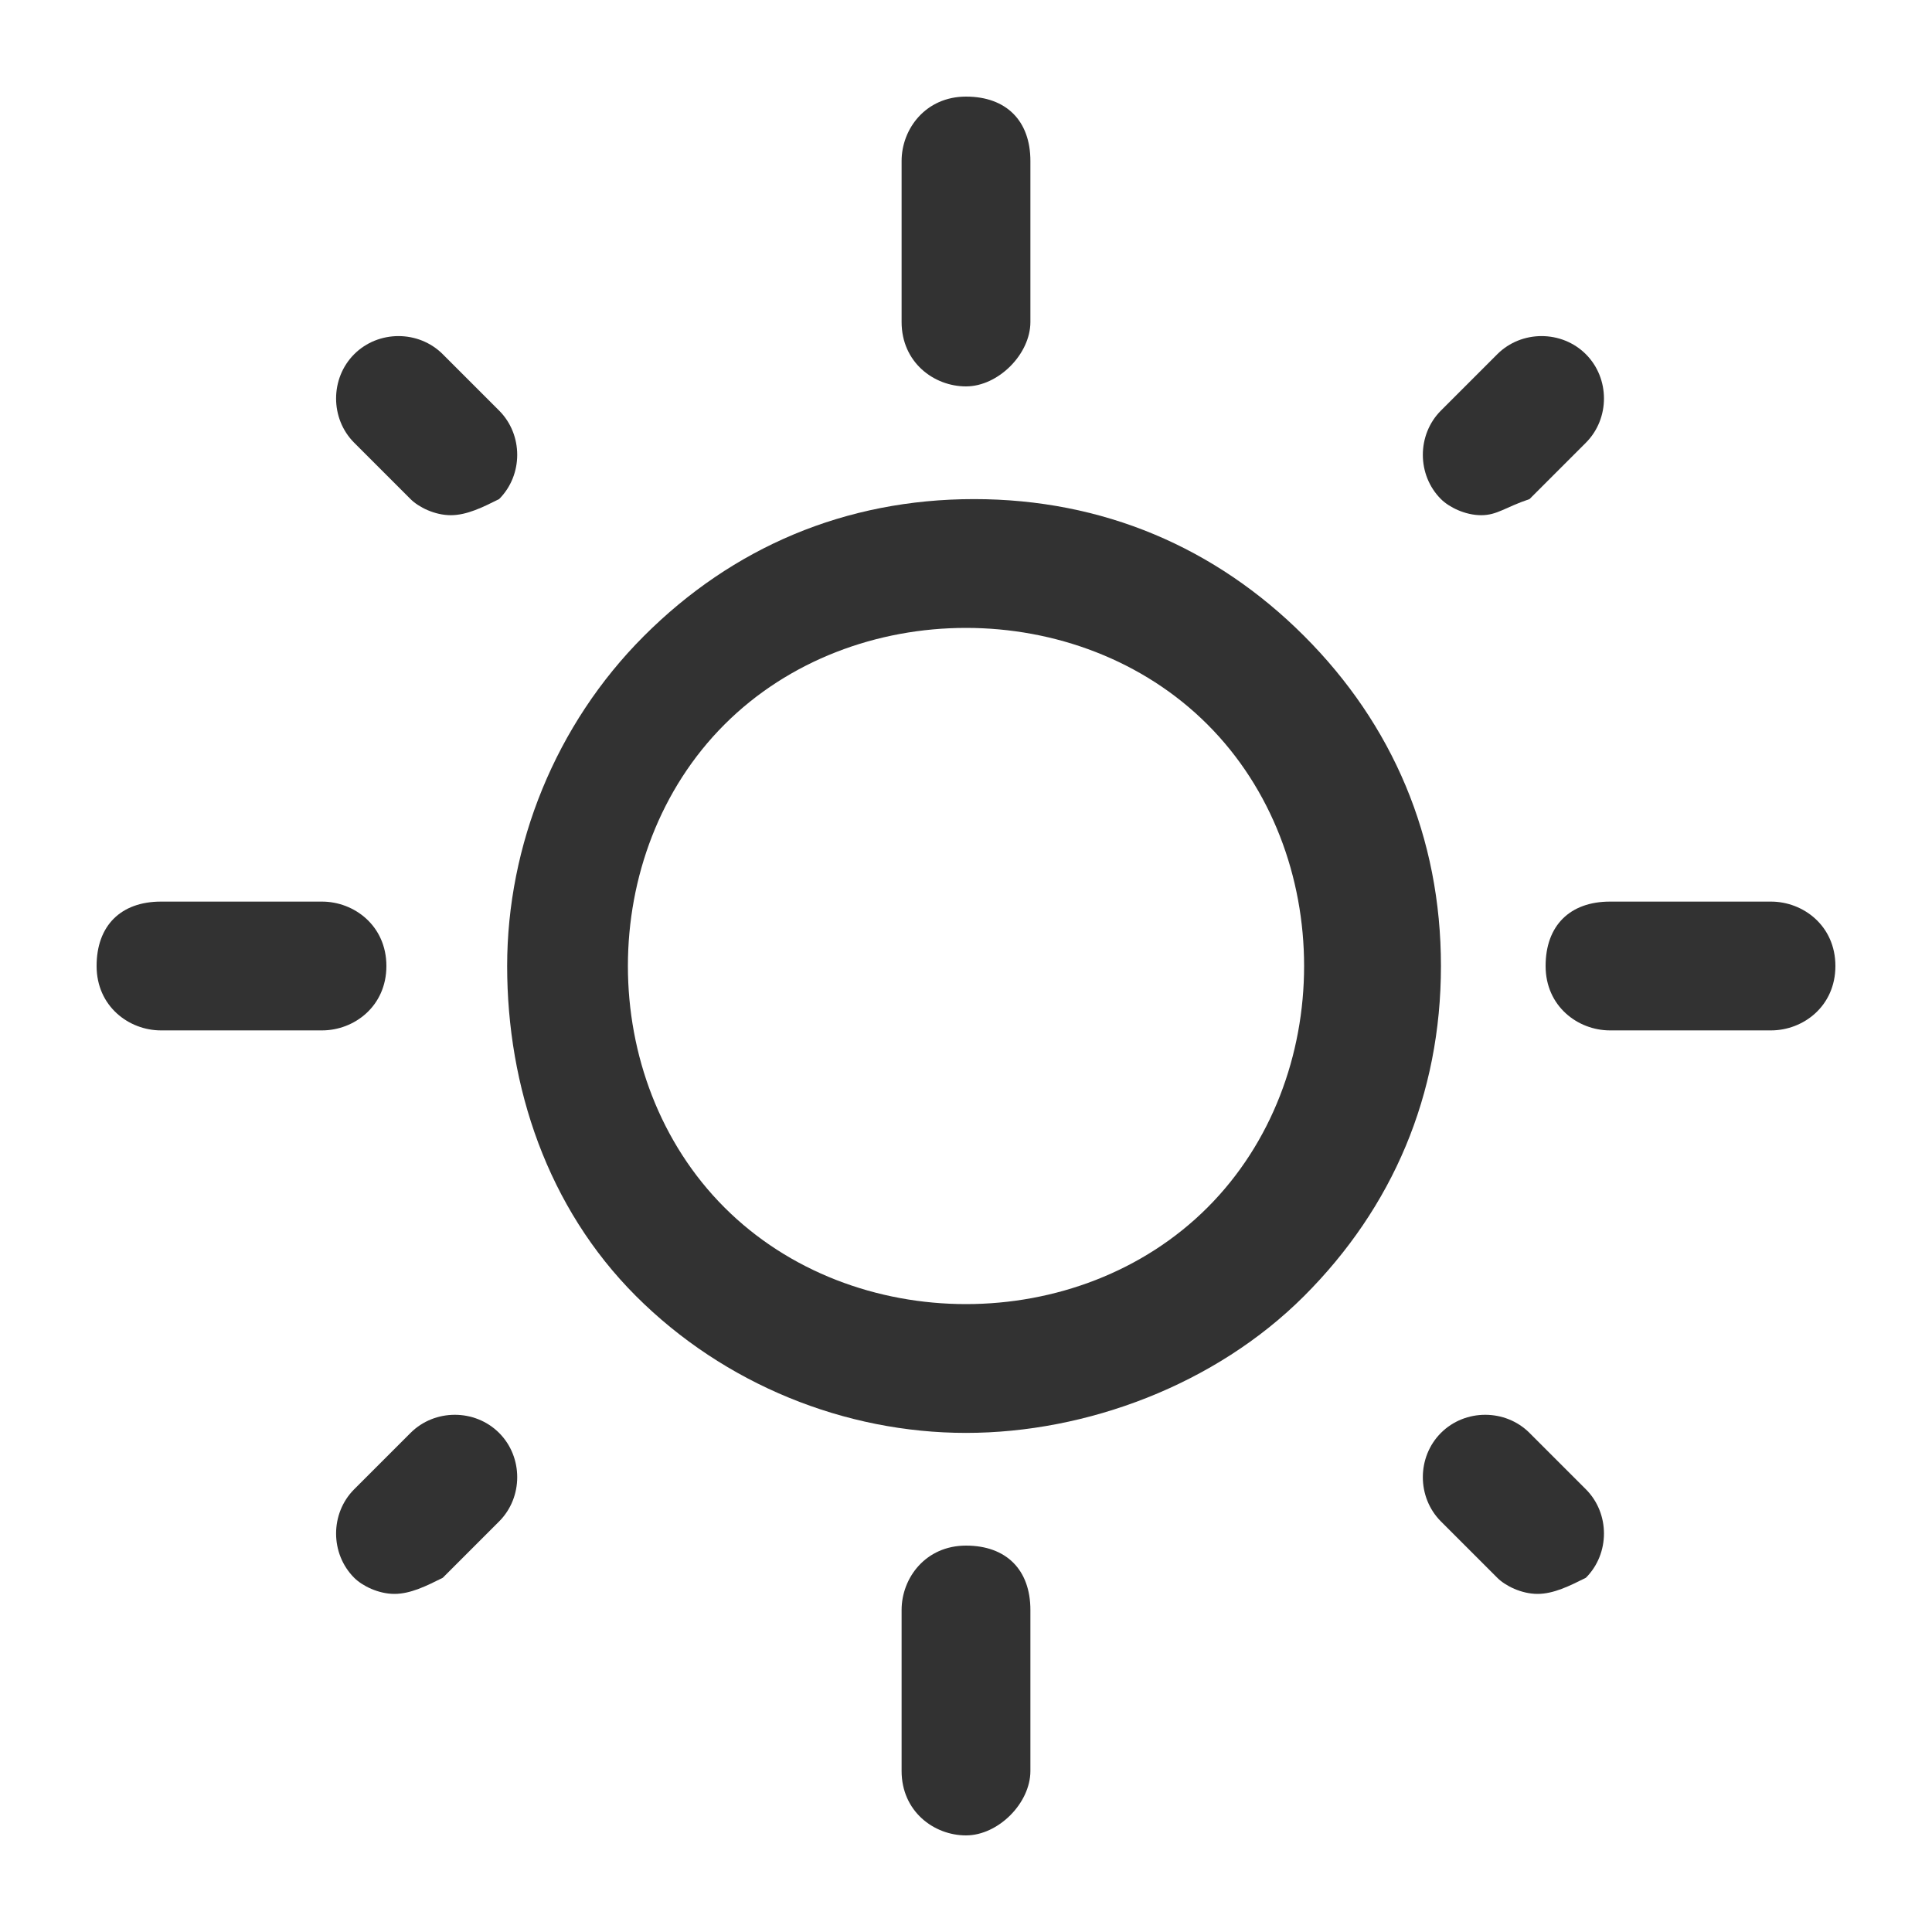 <?xml version="1.0" encoding="utf-8"?>
<!-- Generator: Adobe Illustrator 23.0.3, SVG Export Plug-In . SVG Version: 6.00 Build 0)  -->
<svg version="1.1" id="Layer_1" xmlns="http://www.w3.org/2000/svg" xmlns:xlink="http://www.w3.org/1999/xlink" x="0px" y="0px"
	 width="24px" height="24px" viewBox="0 0 24 24" style="enable-background:new 0 0 24 24;" xml:space="preserve">
<style type="text/css">
	.st0{fill:#323232;}
</style>
<g>
	<g>
		<path class="st0" d="M12,17.8c-1.5,0-3-0.6-4.1-1.7S6.3,13.5,6.3,12s0.6-3,1.7-4.1s2.5-1.7,4.1-1.7s3,0.6,4.1,1.7l0,0l0,0
			c1.1,1.1,1.7,2.5,1.7,4.1s-0.6,3-1.7,4.1S13.5,17.8,12,17.8z M12,7.8c-1.1,0-2.2,0.4-3,1.2s-1.2,1.9-1.2,3c0,1.1,0.4,2.2,1.2,3
			s1.9,1.2,3,1.2c1.1,0,2.2-0.4,3-1.2s1.2-1.9,1.2-3c0-1.1-0.4-2.2-1.2-3l0,0C14.2,8.2,13.1,7.8,12,7.8z"/>
	</g>
	<g>
		<path class="st0" d="M12,4.8c-0.4,0-0.8-0.3-0.8-0.8V2c0-0.4,0.3-0.8,0.8-0.8s0.8,0.3,0.8,0.8v2C12.8,4.4,12.4,4.8,12,4.8z"/>
	</g>
	<g>
		<path class="st0" d="M12,22.8c-0.4,0-0.8-0.3-0.8-0.8v-2c0-0.4,0.3-0.8,0.8-0.8s0.8,0.3,0.8,0.8v2C12.8,22.4,12.4,22.8,12,22.8z"
			/>
	</g>
	<g>
		<path class="st0" d="M18.4,6.4c-0.2,0-0.4-0.1-0.5-0.2c-0.3-0.3-0.3-0.8,0-1.1l0.7-0.7c0.3-0.3,0.8-0.3,1.1,0s0.3,0.8,0,1.1
			l-0.7,0.7C18.7,6.3,18.6,6.4,18.4,6.4z"/>
	</g>
	<g>
		<path class="st0" d="M4.9,19.8c-0.2,0-0.4-0.1-0.5-0.2c-0.3-0.3-0.3-0.8,0-1.1l0.7-0.7c0.3-0.3,0.8-0.3,1.1,0s0.3,0.8,0,1.1
			l-0.7,0.7C5.3,19.7,5.1,19.8,4.9,19.8z"/>
	</g>
	<g>
		<path class="st0" d="M22,12.8h-2c-0.4,0-0.8-0.3-0.8-0.8s0.3-0.8,0.8-0.8h2c0.4,0,0.8,0.3,0.8,0.8S22.4,12.8,22,12.8z"/>
	</g>
	<g>
		<path class="st0" d="M4,12.8H2c-0.4,0-0.8-0.3-0.8-0.8s0.3-0.8,0.8-0.8h2c0.4,0,0.8,0.3,0.8,0.8S4.4,12.8,4,12.8z"/>
	</g>
	<g>
		<path class="st0" d="M19.1,19.8c-0.2,0-0.4-0.1-0.5-0.2l-0.7-0.7c-0.3-0.3-0.3-0.8,0-1.1s0.8-0.3,1.1,0l0.7,0.7
			c0.3,0.3,0.3,0.8,0,1.1C19.5,19.7,19.3,19.8,19.1,19.8z"/>
	</g>
	<g>
		<path class="st0" d="M5.6,6.4c-0.2,0-0.4-0.1-0.5-0.2L4.4,5.5c-0.3-0.3-0.3-0.8,0-1.1s0.8-0.3,1.1,0l0.7,0.7
			c0.3,0.3,0.3,0.8,0,1.1C6,6.3,5.8,6.4,5.6,6.4z"/>
	</g>
</g>
</svg>
